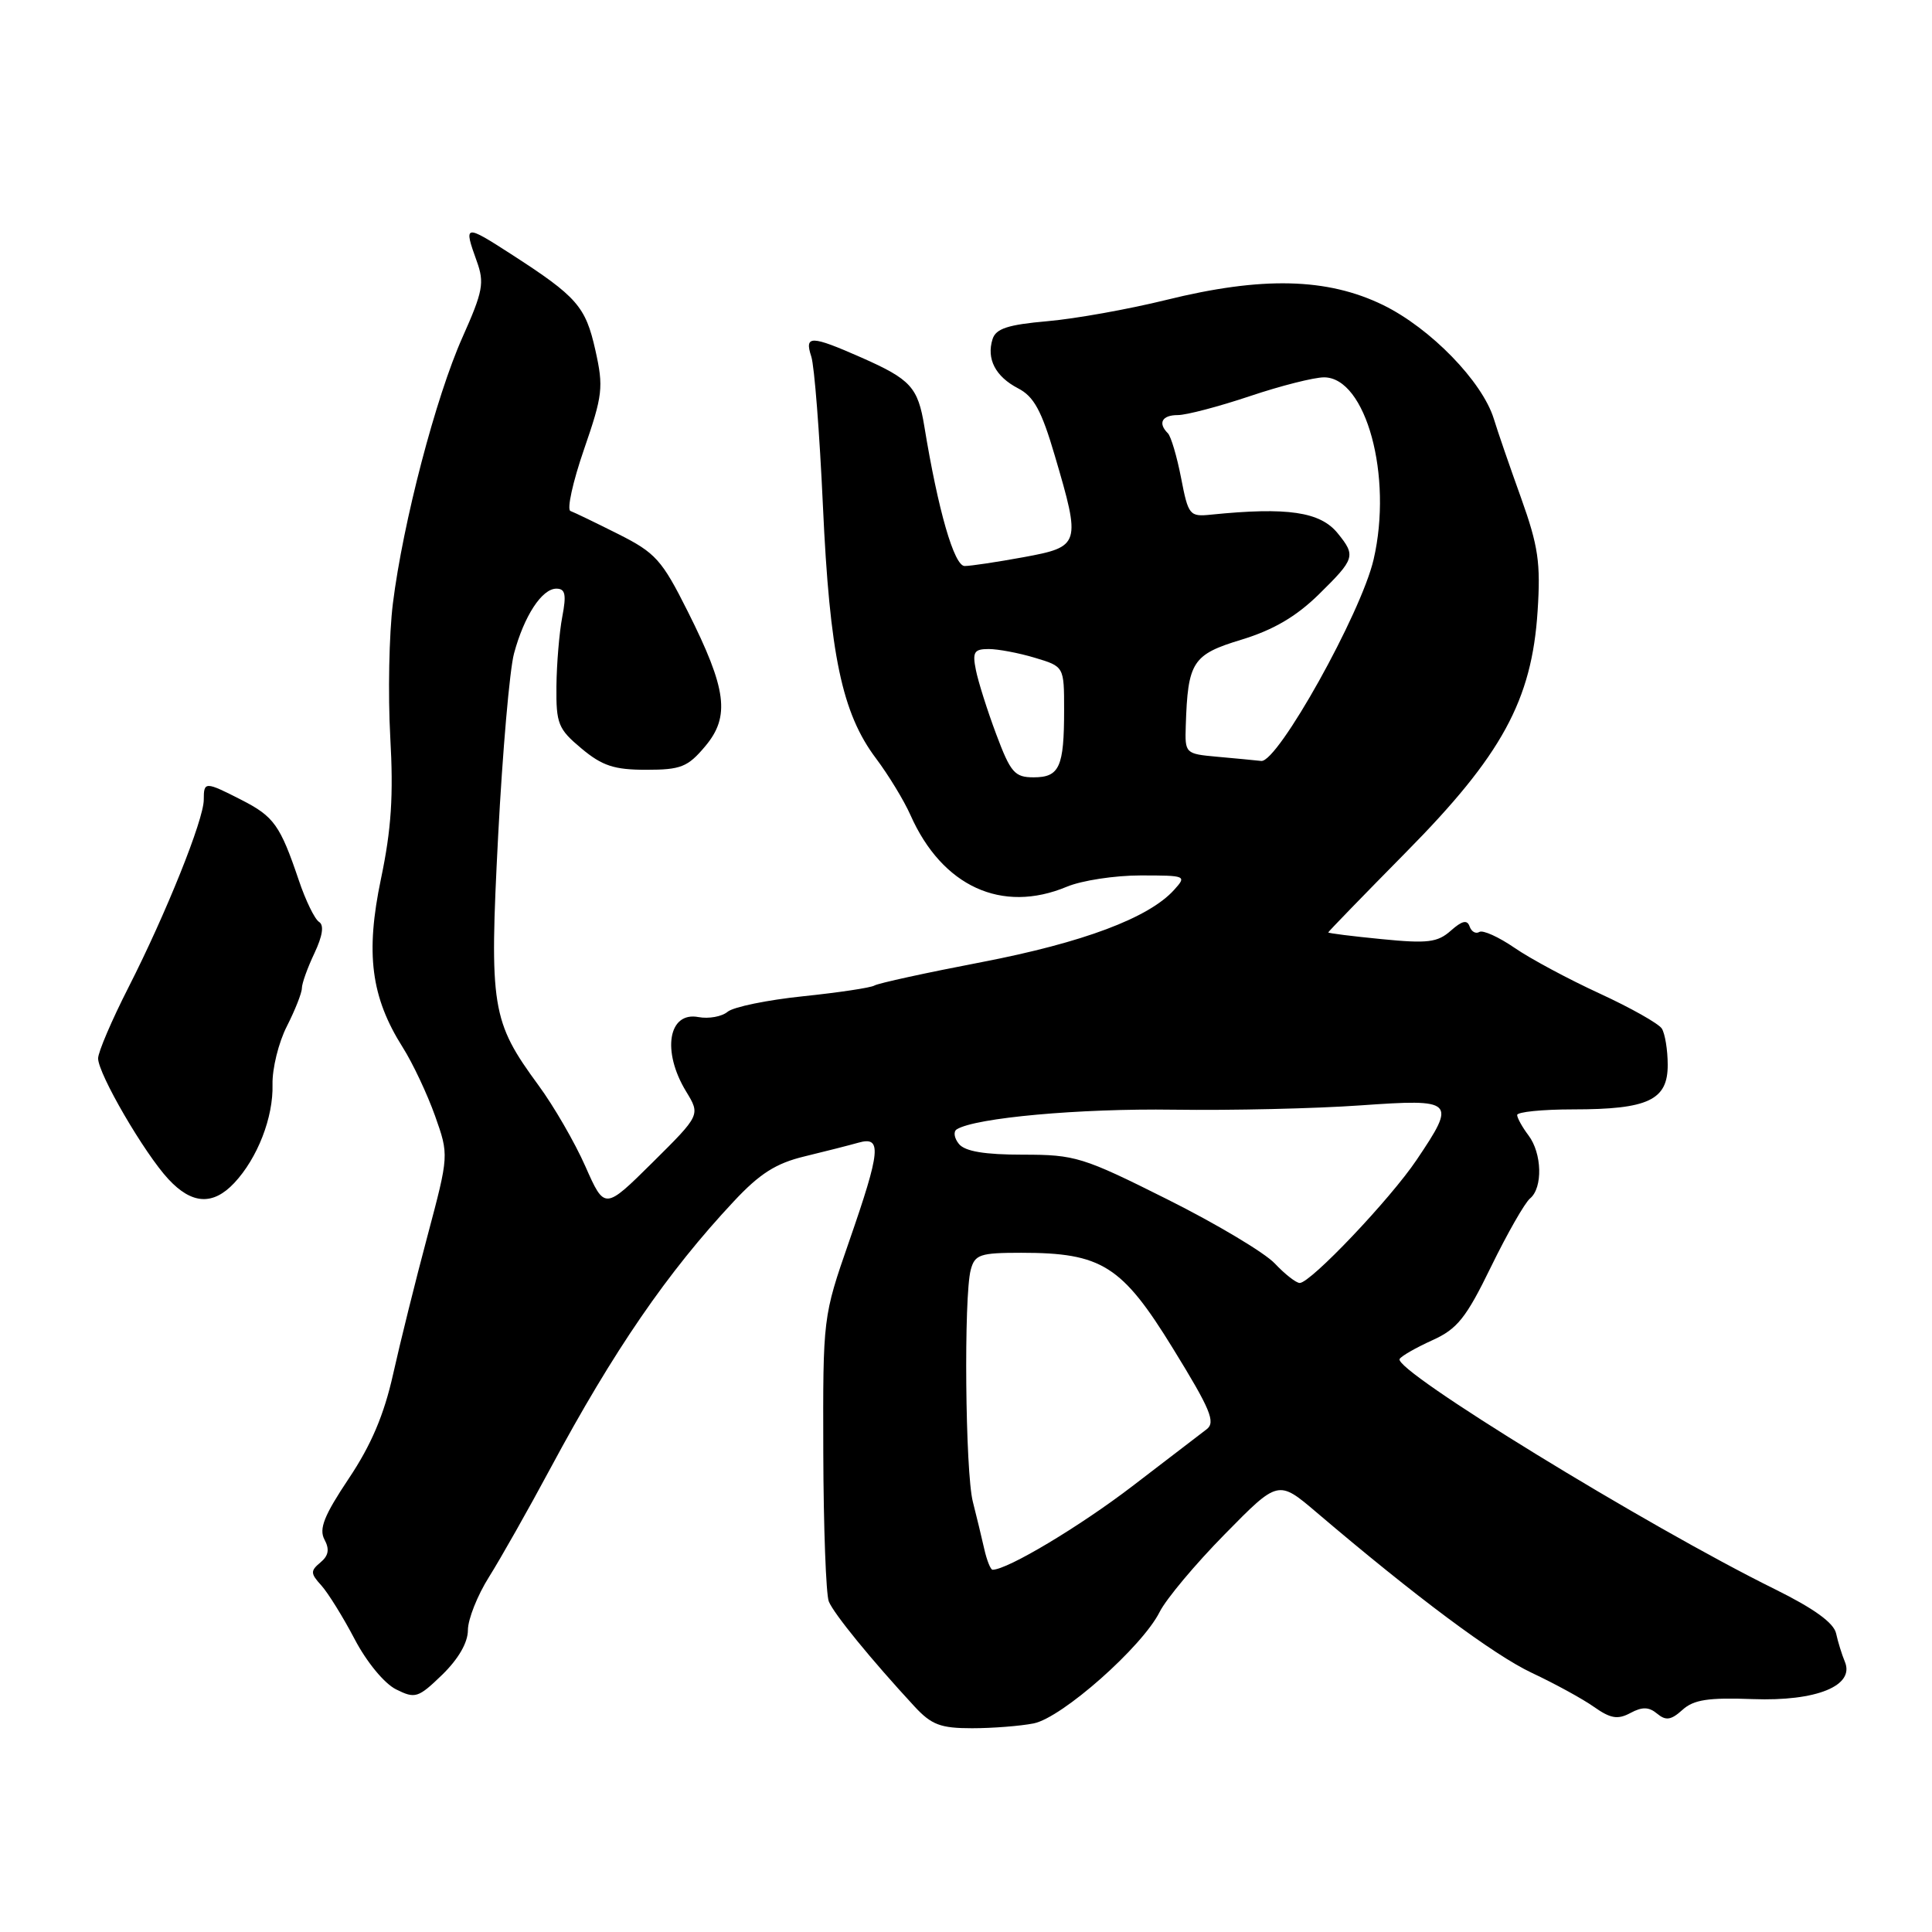 <?xml version="1.0" encoding="UTF-8" standalone="no"?>
<!DOCTYPE svg PUBLIC "-//W3C//DTD SVG 1.1//EN" "http://www.w3.org/Graphics/SVG/1.1/DTD/svg11.dtd" >
<svg xmlns="http://www.w3.org/2000/svg" xmlns:xlink="http://www.w3.org/1999/xlink" version="1.1" viewBox="0 0 256 256">
 <g >
 <path fill="currentColor"
d=" M 136.97 228.36 C 140.74 227.60 151.34 218.22 153.66 213.59 C 154.51 211.89 158.39 207.25 162.29 203.29 C 169.37 196.08 169.37 196.08 174.44 200.39 C 187.60 211.59 197.93 219.29 202.97 221.66 C 206.01 223.09 209.73 225.12 211.22 226.18 C 213.41 227.72 214.36 227.88 216.04 226.98 C 217.60 226.14 218.49 226.16 219.58 227.07 C 220.74 228.03 221.42 227.93 222.93 226.57 C 224.42 225.21 226.37 224.92 232.27 225.14 C 240.68 225.45 245.80 223.37 244.45 220.18 C 244.06 219.25 243.54 217.57 243.29 216.43 C 242.98 215.03 240.35 213.13 235.17 210.57 C 218.23 202.21 184.55 181.54 185.46 180.07 C 185.70 179.67 187.65 178.56 189.79 177.59 C 193.10 176.10 194.26 174.65 197.57 167.85 C 199.72 163.45 202.04 159.38 202.74 158.80 C 204.45 157.39 204.33 152.82 202.53 150.44 C 201.72 149.37 201.05 148.16 201.03 147.75 C 201.01 147.34 204.35 147.00 208.45 147.00 C 218.39 147.00 221.00 145.77 220.98 141.09 C 220.98 139.12 220.62 136.96 220.20 136.29 C 219.78 135.63 216.07 133.54 211.97 131.65 C 207.86 129.76 202.78 127.04 200.68 125.59 C 198.58 124.15 196.48 123.20 196.02 123.49 C 195.55 123.78 194.97 123.45 194.73 122.76 C 194.41 121.84 193.74 121.99 192.24 123.32 C 190.48 124.88 189.17 125.04 183.09 124.44 C 179.19 124.06 176.00 123.66 176.00 123.55 C 176.00 123.45 180.64 118.67 186.30 112.93 C 199.00 100.08 202.98 92.79 203.74 80.98 C 204.16 74.57 203.83 72.36 201.55 65.98 C 200.07 61.87 198.44 57.15 197.94 55.50 C 196.41 50.55 189.57 43.51 183.29 40.43 C 175.88 36.81 167.23 36.60 154.50 39.75 C 149.55 40.97 142.48 42.24 138.79 42.56 C 133.56 43.02 131.96 43.54 131.52 44.93 C 130.69 47.56 131.90 49.89 134.89 51.45 C 136.99 52.53 138.01 54.39 139.77 60.39 C 143.24 72.17 143.16 72.44 135.63 73.83 C 132.13 74.47 128.62 75.00 127.82 75.00 C 126.43 75.00 124.30 67.62 122.48 56.50 C 121.63 51.31 120.68 50.27 114.17 47.39 C 107.43 44.42 106.57 44.40 107.50 47.25 C 107.91 48.49 108.60 57.38 109.04 67.00 C 109.94 86.75 111.57 94.52 116.08 100.50 C 117.73 102.70 119.79 106.08 120.64 108.00 C 124.84 117.46 132.75 121.09 141.35 117.50 C 143.32 116.67 147.72 116.00 151.12 116.00 C 157.17 116.00 157.27 116.04 155.57 117.92 C 152.22 121.63 143.49 124.90 130.11 127.48 C 122.75 128.89 116.34 130.29 115.86 130.59 C 115.38 130.88 111.13 131.52 106.41 132.01 C 101.69 132.50 97.20 133.42 96.42 134.06 C 95.65 134.71 93.91 135.02 92.56 134.77 C 88.55 134.00 87.67 139.30 90.91 144.62 C 92.81 147.74 92.81 147.74 86.47 154.03 C 80.12 160.32 80.12 160.32 77.57 154.56 C 76.17 151.39 73.37 146.55 71.36 143.82 C 65.12 135.31 64.83 133.53 66.01 110.69 C 66.59 99.59 67.53 88.74 68.11 86.59 C 69.45 81.61 71.81 78.00 73.72 78.00 C 74.91 78.00 75.07 78.77 74.50 81.75 C 74.11 83.81 73.76 87.95 73.73 90.93 C 73.68 95.91 73.96 96.60 77.05 99.18 C 79.80 101.48 81.39 102.00 85.62 102.00 C 90.21 102.00 91.13 101.64 93.44 98.89 C 96.77 94.93 96.31 91.33 91.12 81.00 C 87.71 74.19 86.86 73.25 81.93 70.77 C 78.94 69.27 76.09 67.89 75.59 67.71 C 75.09 67.54 75.89 63.87 77.38 59.56 C 79.87 52.35 79.99 51.32 78.89 46.40 C 77.59 40.60 76.47 39.32 67.75 33.69 C 61.55 29.69 61.41 29.72 63.17 34.60 C 64.21 37.47 64.00 38.60 61.29 44.67 C 57.75 52.59 53.40 69.21 52.06 79.96 C 51.55 84.06 51.40 92.01 51.71 97.62 C 52.15 105.41 51.86 109.87 50.48 116.45 C 48.41 126.33 49.15 132.12 53.37 138.79 C 54.70 140.89 56.61 144.96 57.64 147.84 C 59.49 153.06 59.49 153.06 56.64 163.78 C 55.06 169.68 53.02 177.91 52.09 182.08 C 50.89 187.46 49.19 191.47 46.21 195.92 C 42.95 200.80 42.24 202.58 42.99 203.99 C 43.69 205.29 43.54 206.14 42.45 207.04 C 41.12 208.15 41.13 208.49 42.58 210.08 C 43.47 211.07 45.46 214.27 46.99 217.19 C 48.58 220.23 50.93 223.08 52.48 223.85 C 55.02 225.12 55.41 224.99 58.60 221.91 C 60.75 219.81 62.00 217.65 62.00 216.00 C 62.00 214.57 63.26 211.39 64.80 208.95 C 66.34 206.50 70.01 200.01 72.95 194.53 C 81.33 178.93 88.43 168.59 97.22 159.20 C 100.66 155.51 102.82 154.14 106.60 153.23 C 109.29 152.58 112.51 151.76 113.75 151.41 C 116.88 150.52 116.70 152.43 112.51 164.50 C 109.04 174.50 109.04 174.50 109.09 192.50 C 109.12 202.40 109.45 211.26 109.82 212.20 C 110.47 213.82 115.42 219.89 121.17 226.11 C 123.43 228.55 124.62 229.00 128.80 229.00 C 131.52 229.00 135.20 228.71 136.97 228.36 Z  M 31.04 156.75 C 34.12 153.47 36.23 148.05 36.11 143.70 C 36.06 141.61 36.91 138.14 38.01 135.99 C 39.10 133.84 40.00 131.57 40.00 130.94 C 40.00 130.31 40.75 128.23 41.66 126.31 C 42.75 124.00 42.96 122.59 42.28 122.16 C 41.70 121.80 40.49 119.31 39.59 116.63 C 37.13 109.36 36.30 108.19 32.01 106.00 C 27.17 103.53 27.00 103.53 27.00 105.97 C 27.00 108.61 21.99 121.08 17.02 130.84 C 14.81 135.18 13.00 139.41 13.00 140.24 C 13.00 142.29 19.14 152.84 22.32 156.25 C 25.42 159.59 28.22 159.75 31.04 156.75 Z  M 130.42 205.25 C 130.08 203.74 129.40 200.93 128.91 199.00 C 127.90 195.09 127.69 171.74 128.63 168.25 C 129.17 166.23 129.85 166.00 135.33 166.00 C 145.99 166.00 148.66 167.68 155.43 178.69 C 160.40 186.76 161.11 188.46 159.88 189.39 C 159.08 190.00 154.65 193.39 150.05 196.92 C 143.08 202.26 133.49 208.00 131.52 208.00 C 131.26 208.00 130.76 206.76 130.42 205.25 Z  M 168.92 167.42 C 167.59 166.00 161.18 162.17 154.68 158.92 C 143.48 153.31 142.47 153.00 135.55 153.00 C 130.48 153.00 127.89 152.57 127.07 151.59 C 126.43 150.81 126.30 149.93 126.78 149.64 C 129.24 148.11 143.06 146.86 155.50 147.04 C 163.20 147.15 174.34 146.89 180.25 146.47 C 192.77 145.59 193.01 145.82 187.71 153.69 C 184.20 158.91 173.66 170.00 172.22 170.00 C 171.74 170.00 170.26 168.84 168.92 167.42 Z  M 132.00 97.28 C 130.82 94.13 129.61 90.30 129.31 88.78 C 128.83 86.40 129.07 86.00 131.01 86.00 C 132.25 86.00 135.01 86.52 137.13 87.16 C 141.00 88.32 141.00 88.32 141.00 94.08 C 141.00 101.64 140.39 103.00 136.96 103.00 C 134.45 103.00 133.91 102.38 132.00 97.28 Z  M 161.25 100.27 C 157.06 99.89 157.00 99.83 157.12 96.19 C 157.39 87.68 158.00 86.73 164.50 84.76 C 168.73 83.47 171.75 81.70 174.75 78.76 C 179.55 74.04 179.68 73.65 177.25 70.66 C 174.94 67.81 170.59 67.17 160.50 68.19 C 157.62 68.49 157.46 68.29 156.50 63.33 C 155.95 60.49 155.16 57.82 154.75 57.41 C 153.39 56.06 153.97 55.00 156.07 55.00 C 157.21 55.00 161.50 53.87 165.59 52.50 C 169.69 51.12 174.12 50.00 175.44 50.00 C 181.00 50.00 184.57 63.10 182.01 74.13 C 180.37 81.24 169.31 101.06 167.12 100.83 C 166.23 100.73 163.59 100.48 161.25 100.27 Z "/>
</g>
</svg>